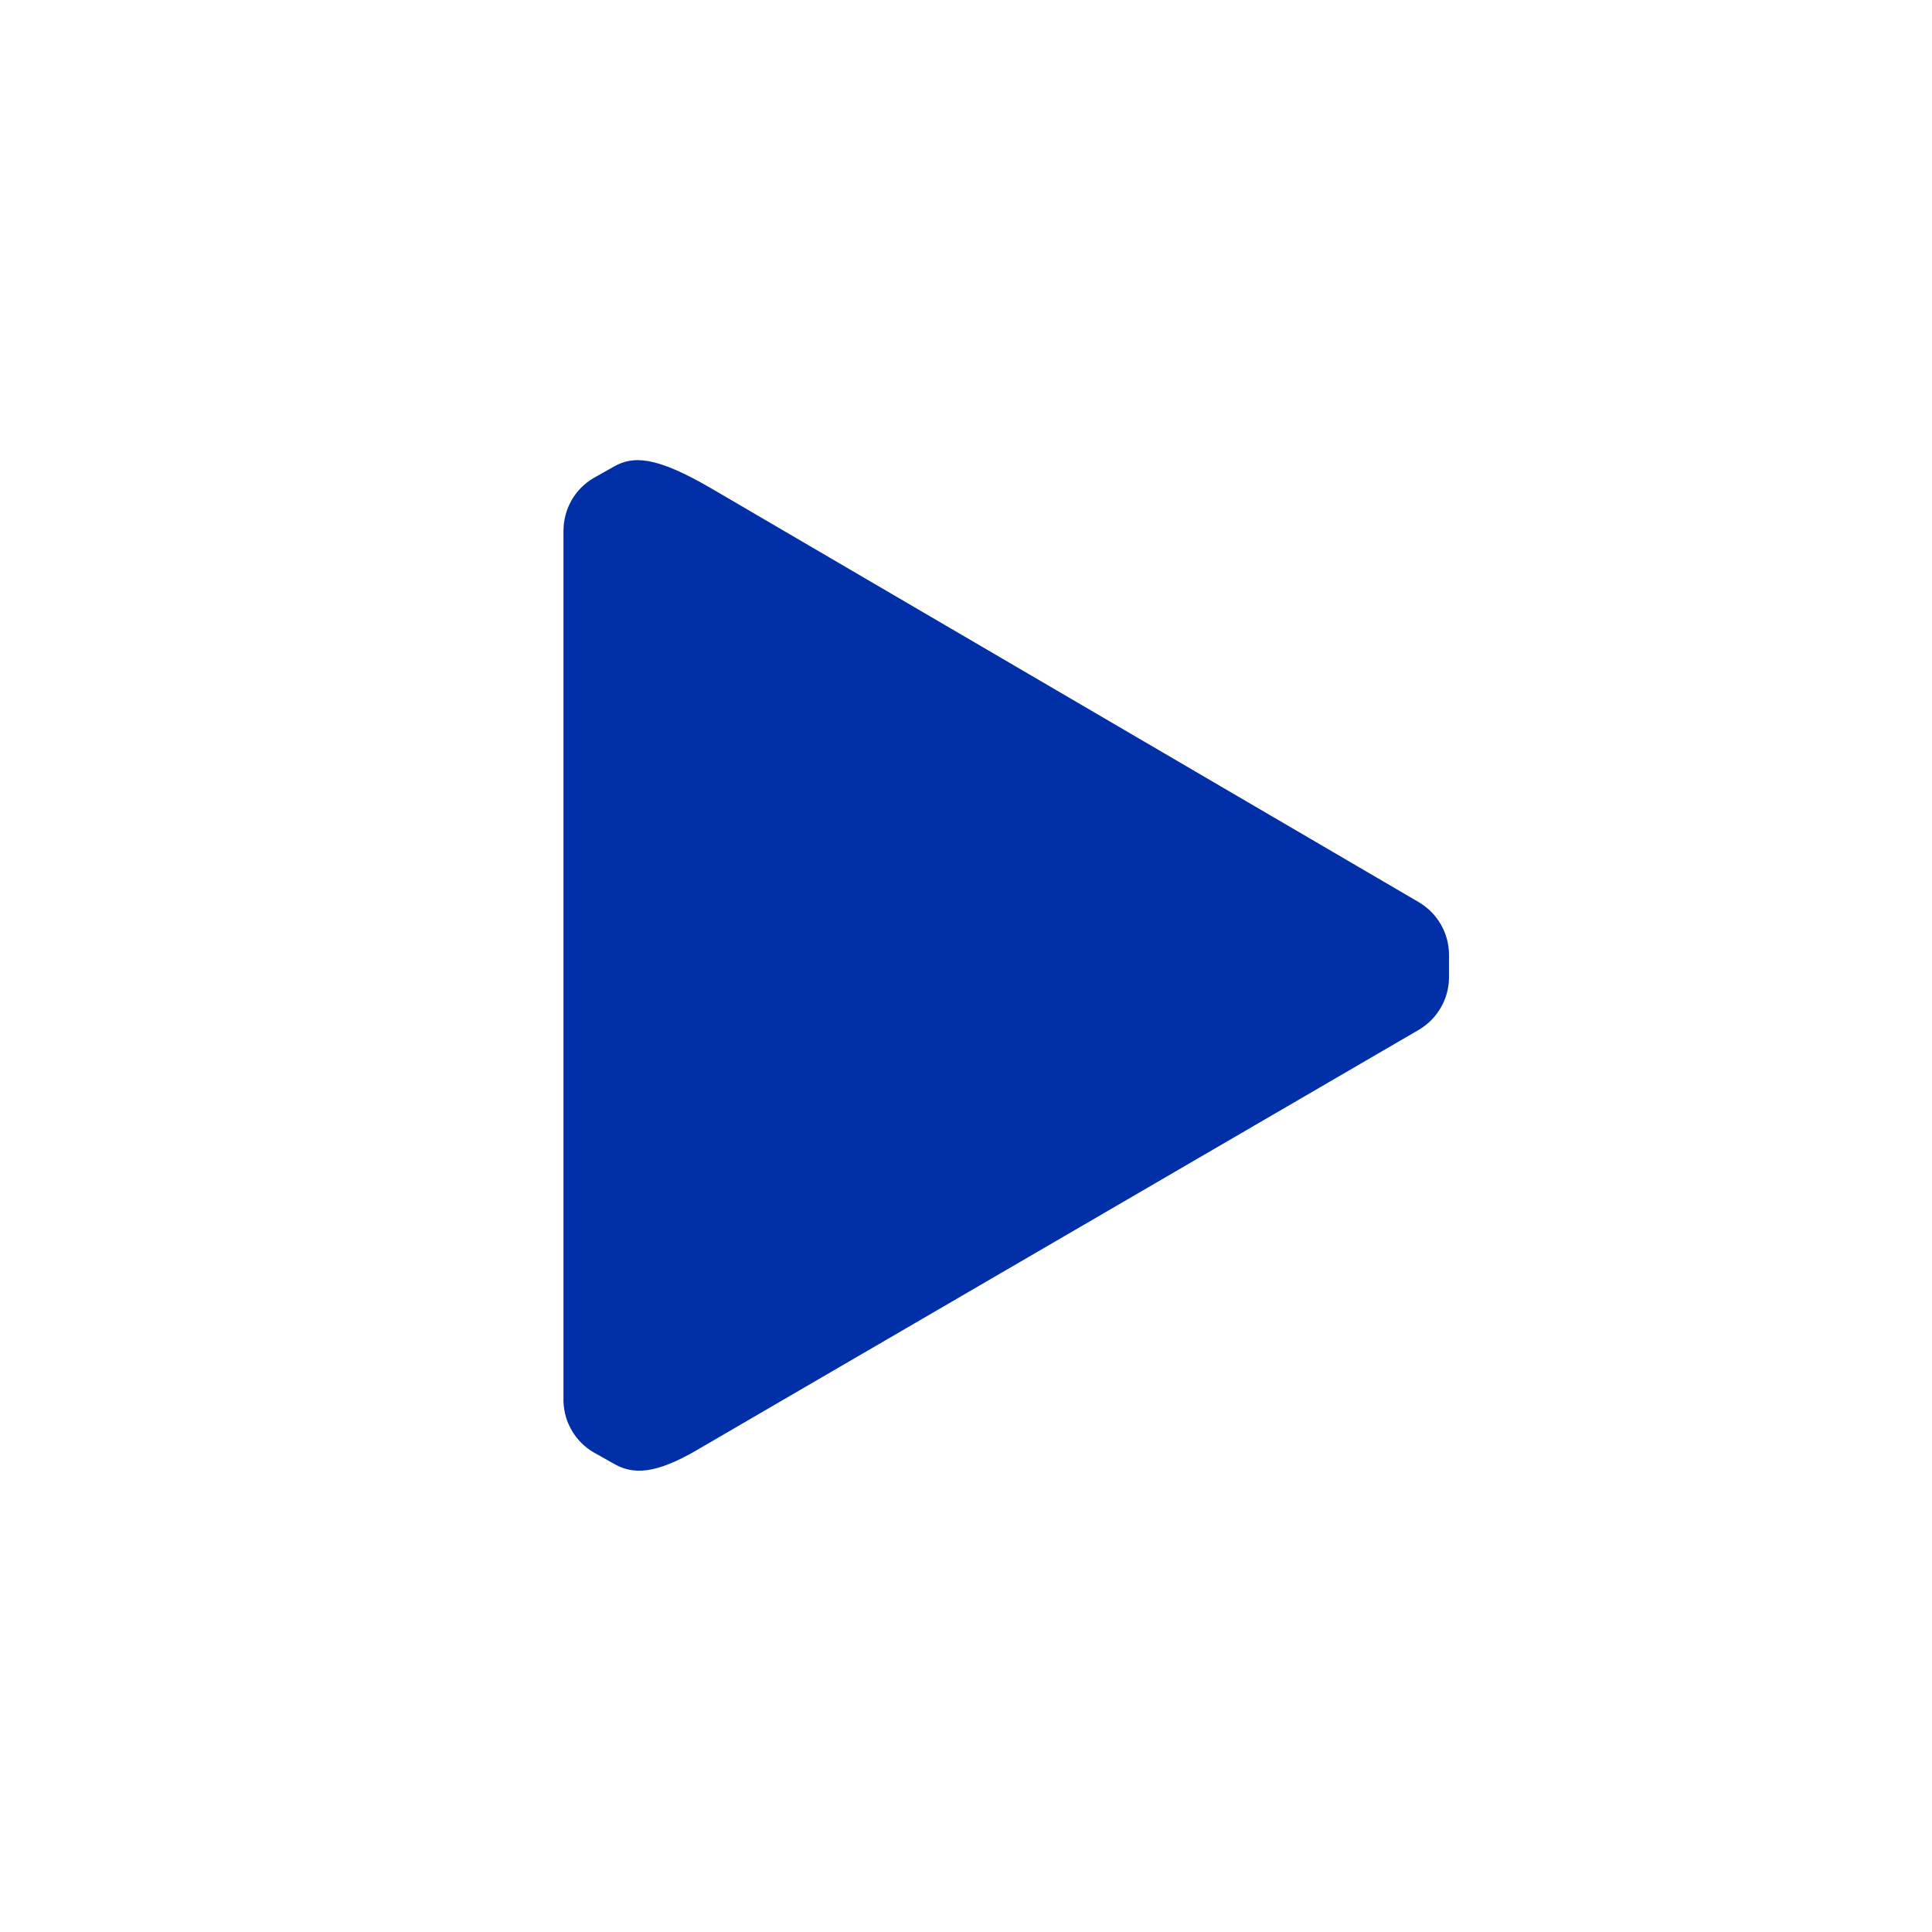 <svg width="20" height="20" viewBox="0 0 20 20" fill="none" xmlns="http://www.w3.org/2000/svg">
<path d="M15 9.883V10.117C15 10.226 14.971 10.333 14.917 10.428C14.863 10.523 14.785 10.602 14.692 10.658L7.233 15C6.783 15.267 6.55 15.267 6.35 15.15L6.142 15.033C6.05 14.979 5.974 14.902 5.92 14.81C5.866 14.719 5.837 14.615 5.833 14.508V5.492C5.834 5.383 5.862 5.275 5.916 5.18C5.97 5.085 6.048 5.006 6.142 4.95L6.35 4.833C6.55 4.717 6.783 4.717 7.367 5.058L14.692 9.342C14.785 9.398 14.863 9.477 14.917 9.572C14.971 9.667 15 9.774 15 9.883Z" fill="#002FA7"/>
</svg>
